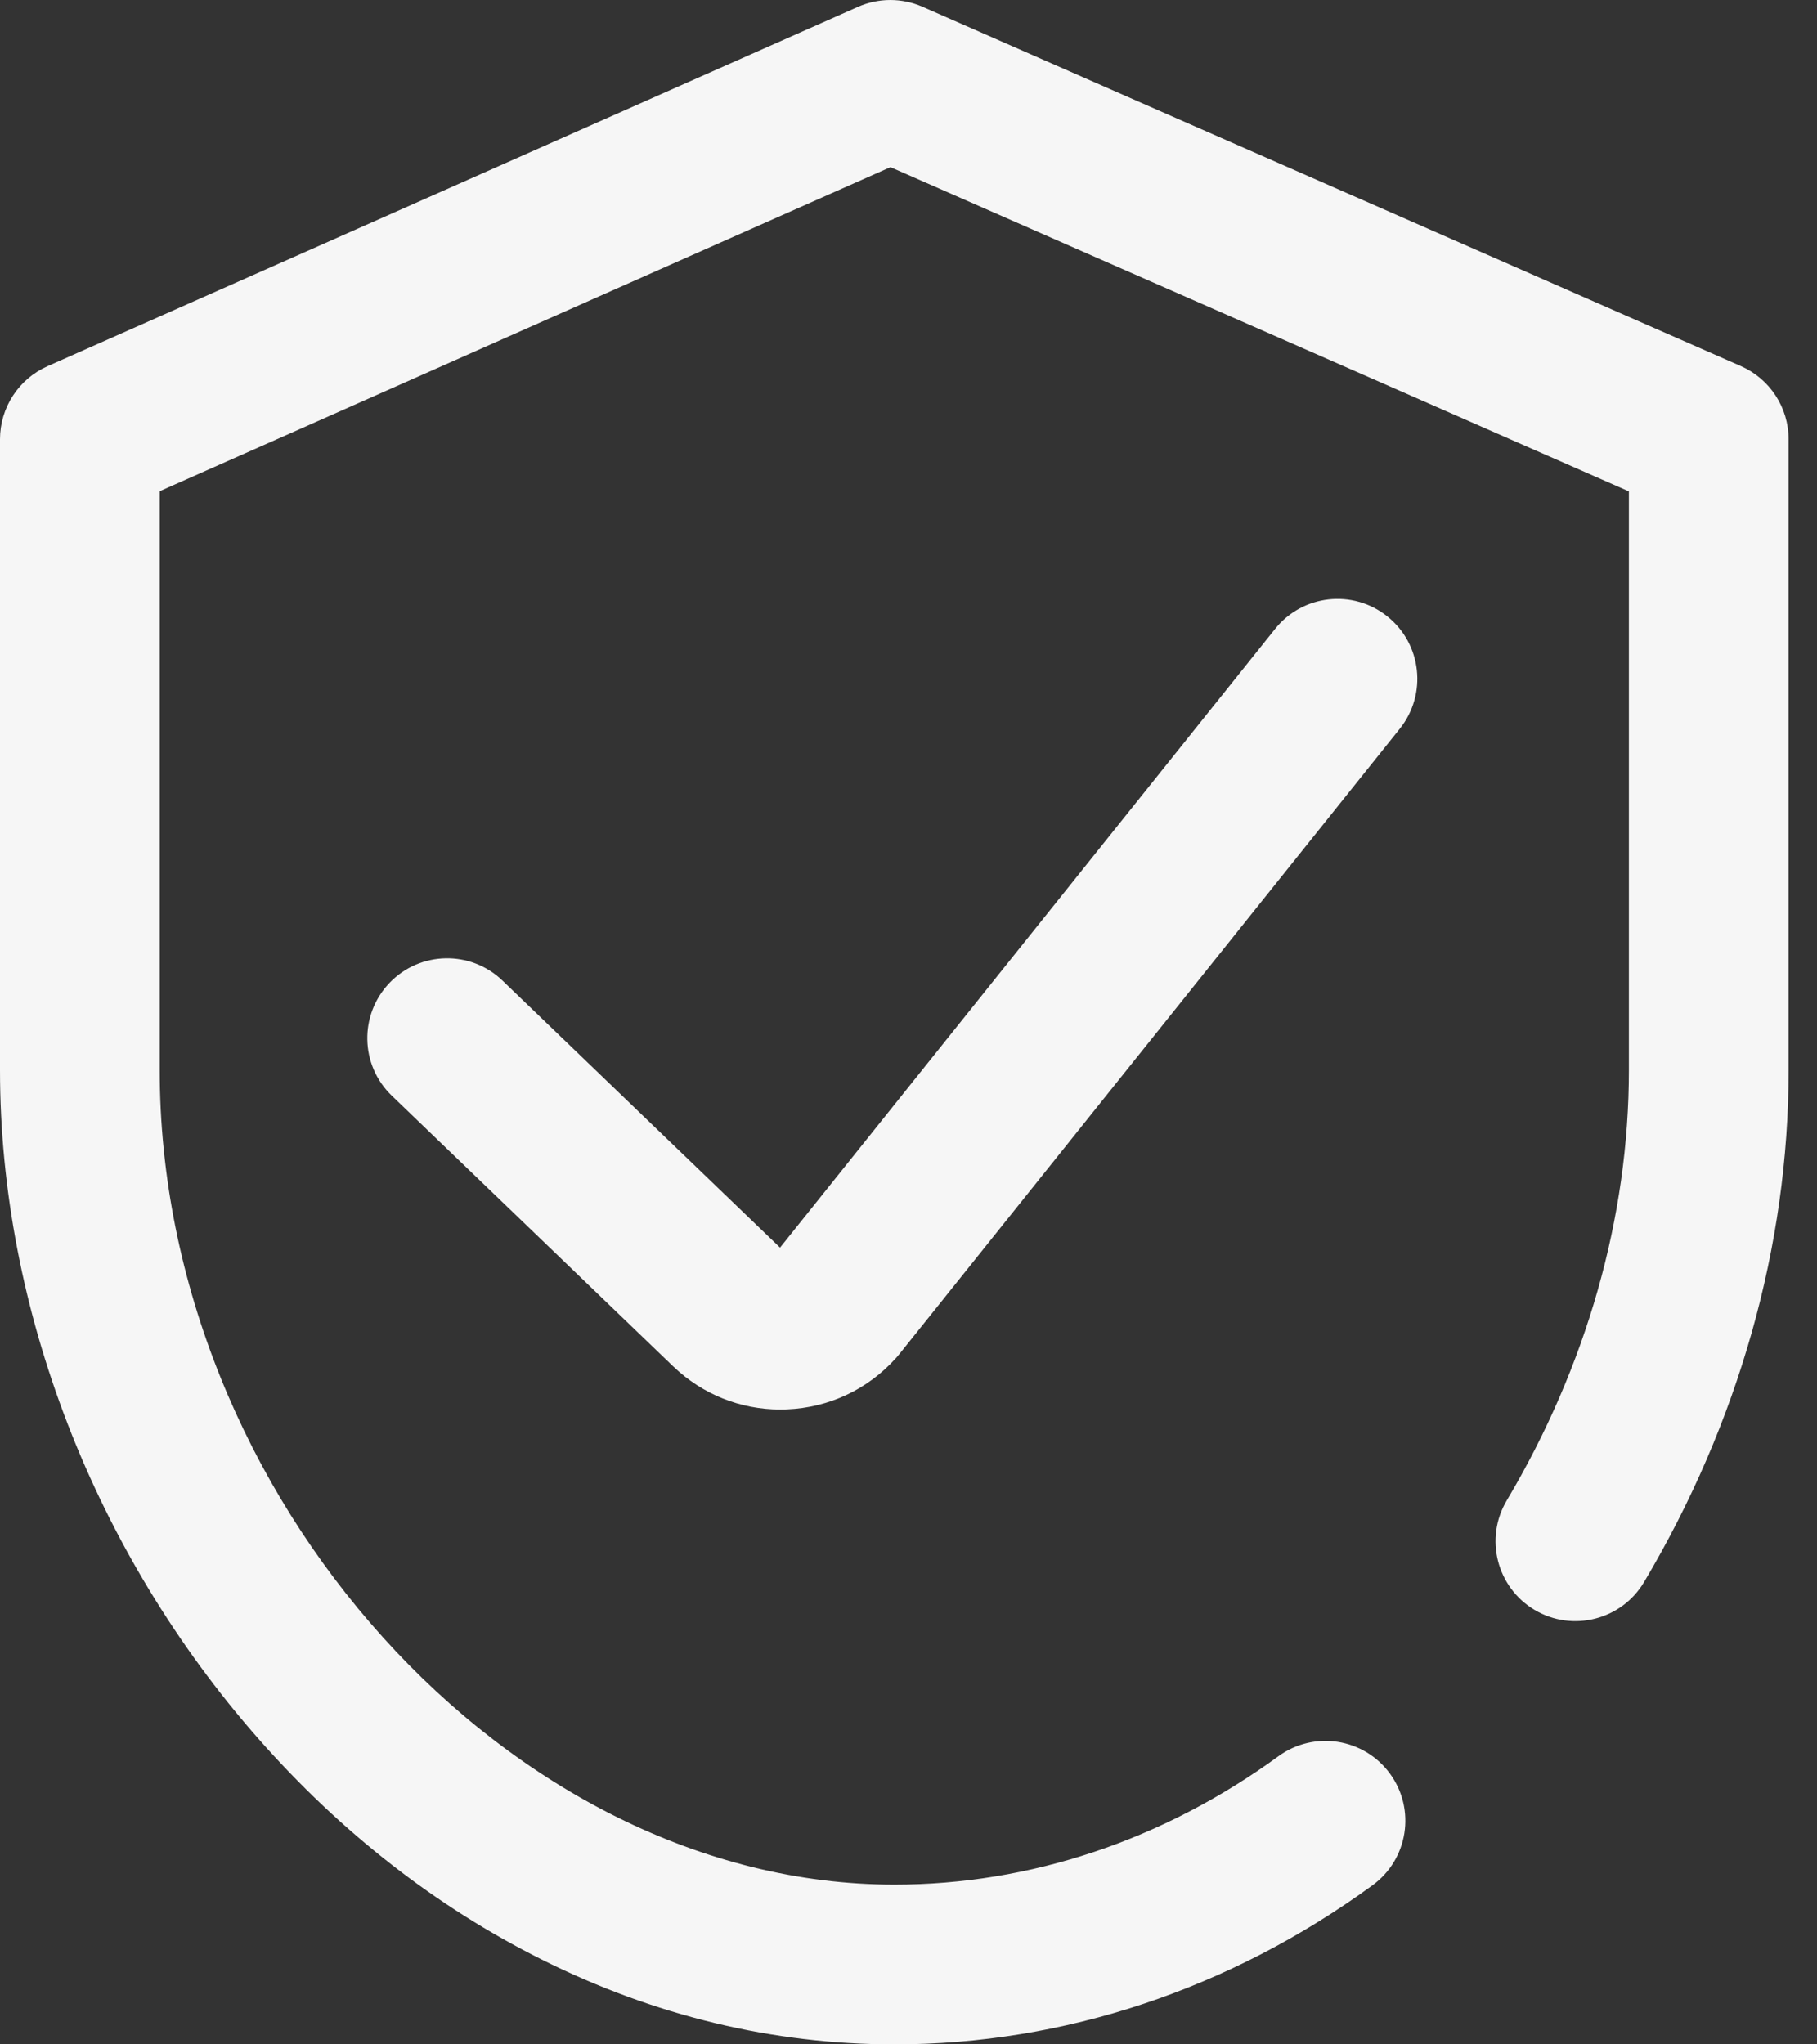 <svg width="40" height="45" viewBox="0 0 40 45" fill="none" xmlns="http://www.w3.org/2000/svg">
<rect x="0" y="0" width="40" height="45" fill="#333333" stroke="none"/>
<path d="M19.688 45C17.017 45 14.404 44.371 11.923 43.131C9.606 41.973 7.509 40.339 5.69 38.274C2.074 34.168 0 28.803 0 23.555V9.668C0 8.973 0.41 8.343 1.045 8.061L18.887 0.151C19.339 -0.049 19.854 -0.05 20.306 0.148L38.324 8.058C38.962 8.339 39.375 8.97 39.375 9.668V23.555C39.375 27.424 38.275 31.32 36.193 34.824C35.697 35.658 34.618 35.933 33.783 35.437C32.949 34.941 32.674 33.862 33.17 33.028C34.929 30.067 35.859 26.792 35.859 23.555V10.816L19.603 3.679L3.516 10.812V23.555C3.516 32.938 11.224 41.484 19.688 41.484C22.679 41.484 25.604 40.507 28.145 38.657C28.93 38.086 30.03 38.259 30.601 39.044C31.172 39.829 30.999 40.928 30.214 41.499C27.067 43.789 23.427 45 19.688 45ZM17.321 31.023C18.252 30.985 19.108 30.582 19.73 29.887C19.752 29.863 19.773 29.838 19.793 29.813L30.816 16.04C31.422 15.282 31.3 14.176 30.542 13.569C29.784 12.962 28.678 13.085 28.071 13.843L17.172 27.462L11.062 21.585C10.363 20.912 9.25 20.933 8.577 21.633C7.904 22.333 7.925 23.445 8.625 24.118L14.82 30.077C14.822 30.08 14.825 30.082 14.828 30.084C15.469 30.694 16.299 31.026 17.179 31.026C17.226 31.026 17.273 31.024 17.321 31.023Z" fill="#F6F6F6"/>
</svg>
